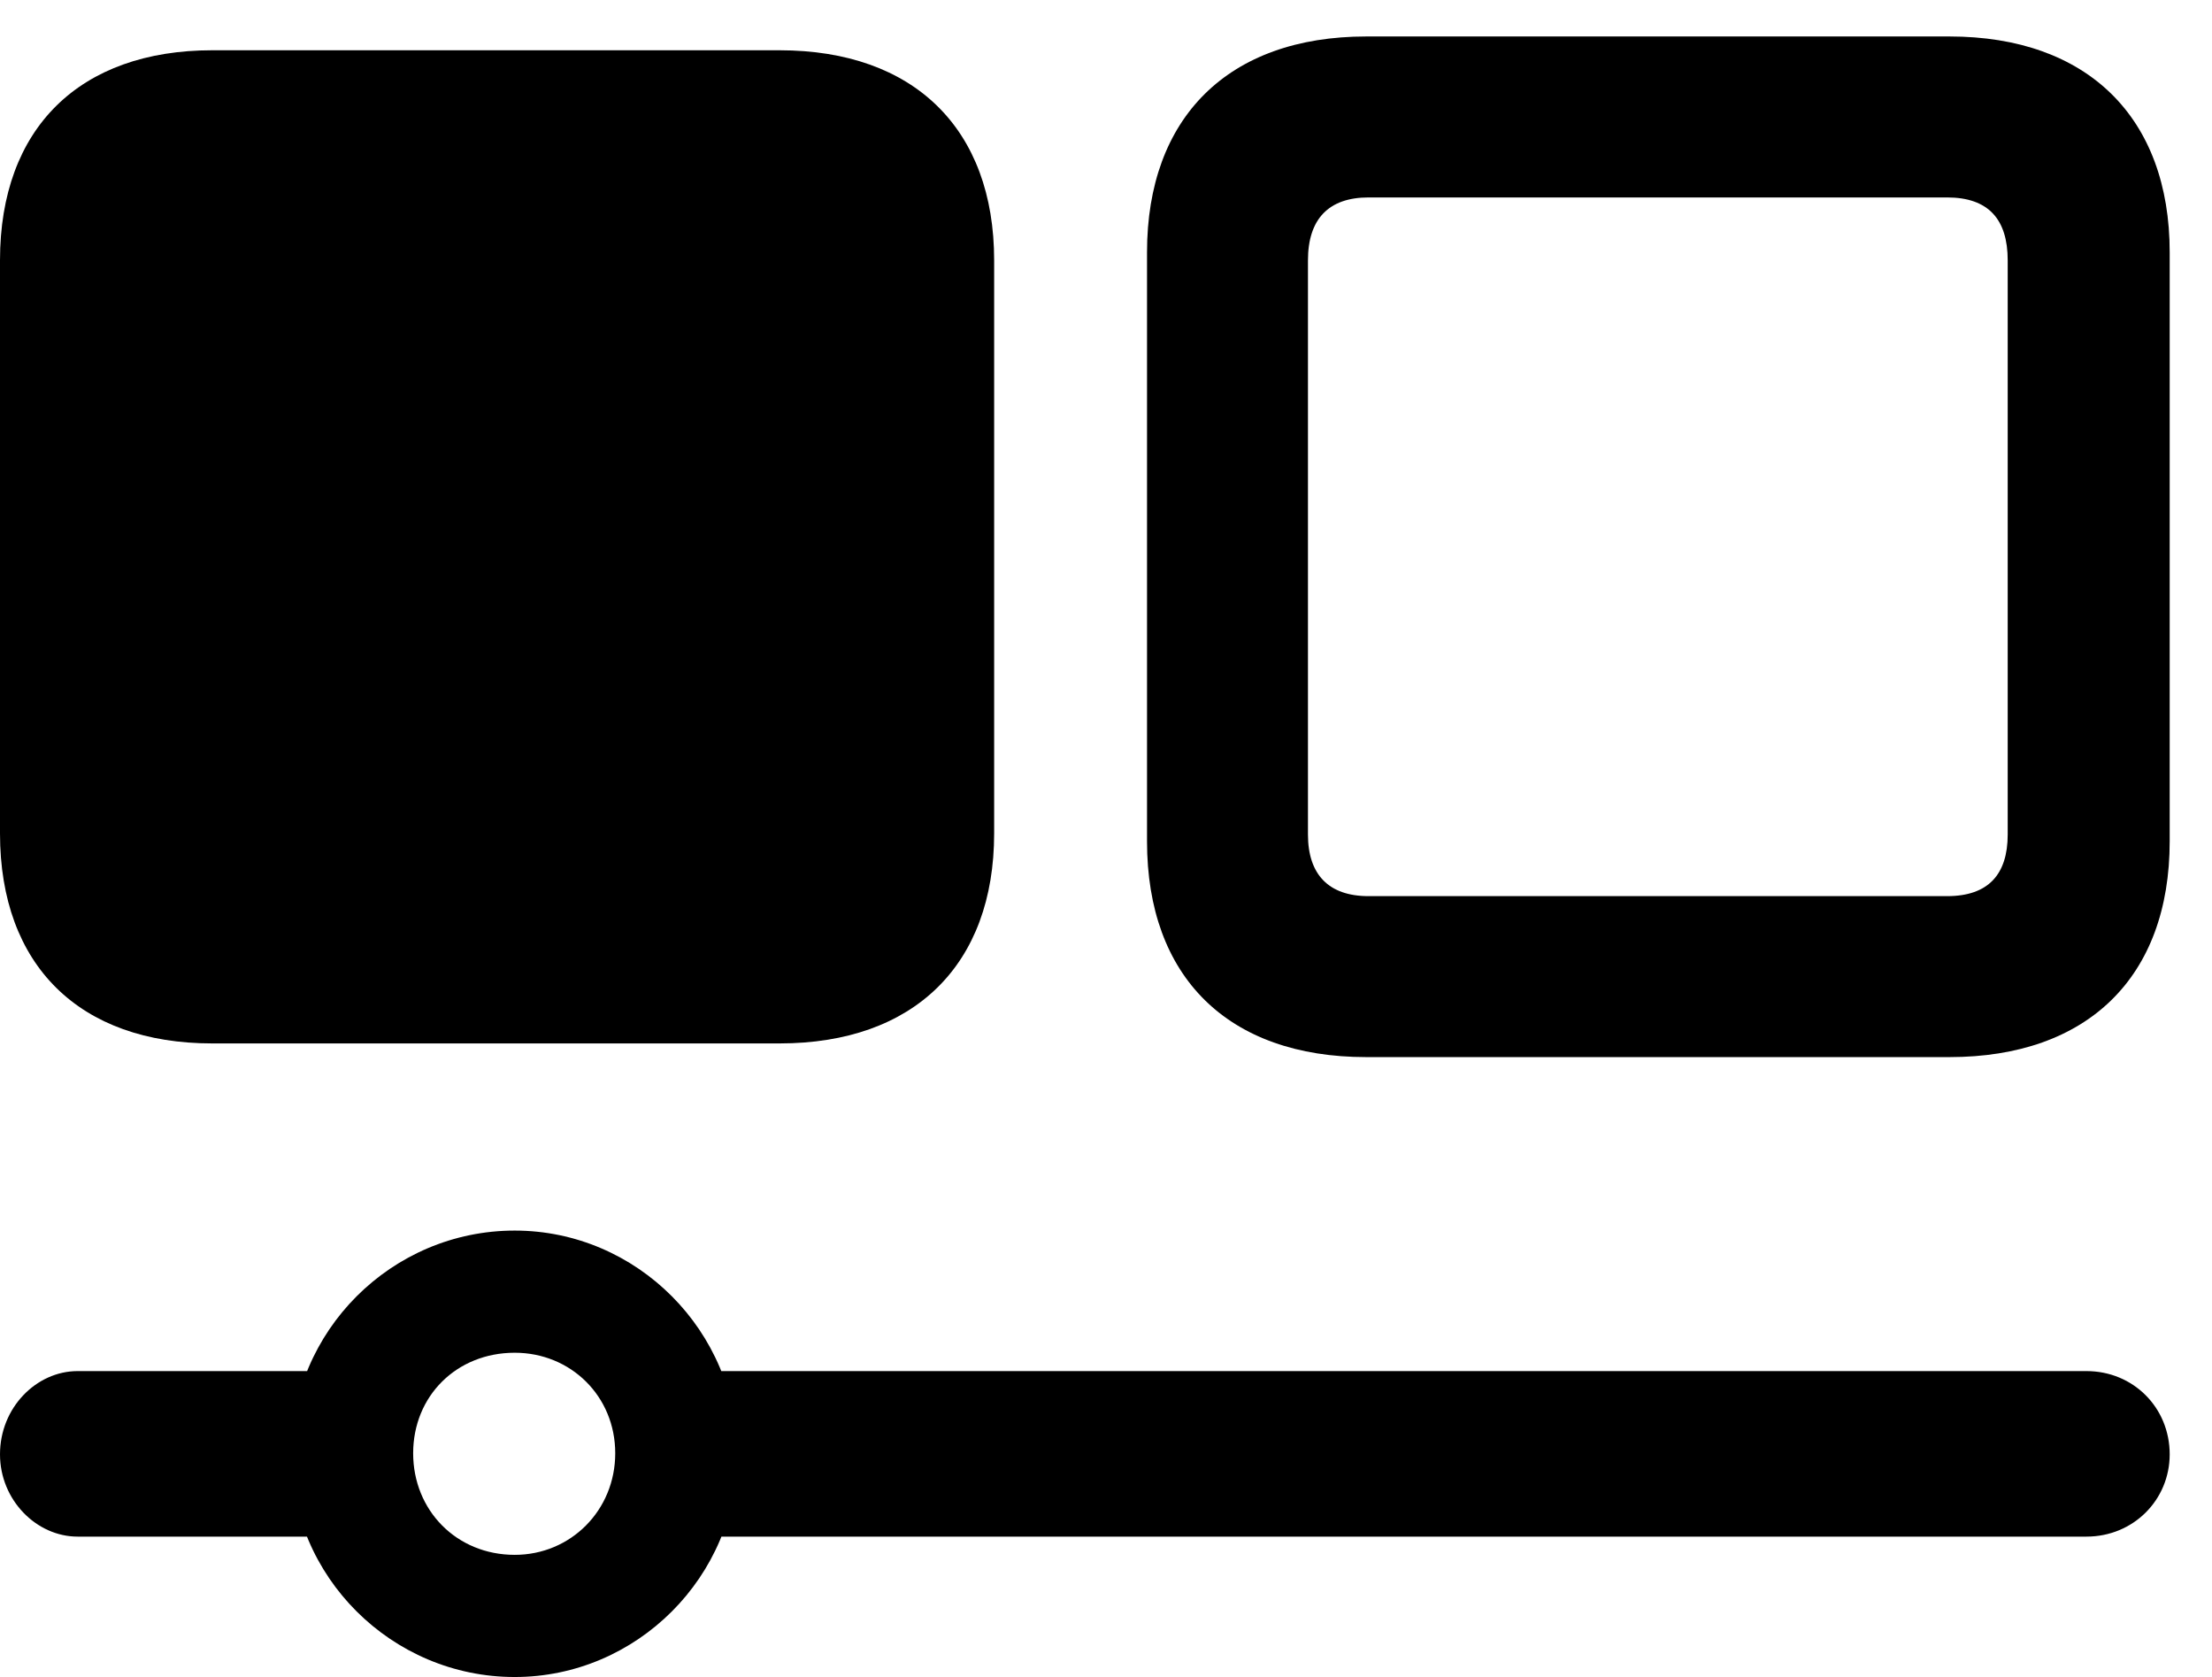 <svg version="1.1" xmlns="http://www.w3.org/2000/svg" xmlns:xlink="http://www.w3.org/1999/xlink" width="18.926" height="14.346" viewBox="0 0 18.926 14.346">
 <g>
  <rect height="14.346" opacity="0" width="18.926" x="0" y="0"/>
  <path d="M11.69 9.043L16.68 9.043C17.861 9.043 18.564 8.359 18.564 7.197L18.564 2.158C18.564 1.006 17.861 0.312 16.68 0.312L11.69 0.312C10.508 0.312 9.814 1.006 9.814 2.158L9.814 7.197C9.814 8.359 10.508 9.043 11.69 9.043ZM11.709 7.666C11.367 7.666 11.191 7.48 11.191 7.139L11.191 2.227C11.191 1.875 11.367 1.689 11.709 1.689L16.66 1.689C17.012 1.689 17.178 1.875 17.178 2.227L17.178 7.139C17.178 7.48 17.012 7.666 16.66 7.666Z" fill="currentColor"/>
  <path d="M1.816 8.926L6.67 8.926C7.822 8.926 8.506 8.252 8.506 7.129L8.506 2.227C8.506 1.104 7.822 0.43 6.67 0.43L1.816 0.43C0.684 0.43 0 1.094 0 2.227L0 7.129C0 8.262 0.684 8.926 1.816 8.926ZM0.664 11.729C0.312 11.729 0 12.041 0 12.441C0 12.832 0.312 13.145 0.664 13.145L3.047 13.145L3.047 11.729ZM4.404 14.346C5.449 14.346 6.309 13.486 6.309 12.441C6.309 11.387 5.449 10.527 4.404 10.527C3.35 10.527 2.49 11.387 2.49 12.441C2.49 13.486 3.35 14.346 4.404 14.346ZM4.404 13.301C3.906 13.301 3.535 12.92 3.535 12.432C3.535 11.943 3.906 11.572 4.404 11.572C4.883 11.572 5.264 11.943 5.264 12.432C5.264 12.92 4.883 13.301 4.404 13.301ZM5.605 11.729L5.605 13.145L17.852 13.145C18.252 13.145 18.564 12.832 18.564 12.441C18.564 12.041 18.252 11.729 17.852 11.729Z" fill="currentColor"/>
 </g>
</svg>
